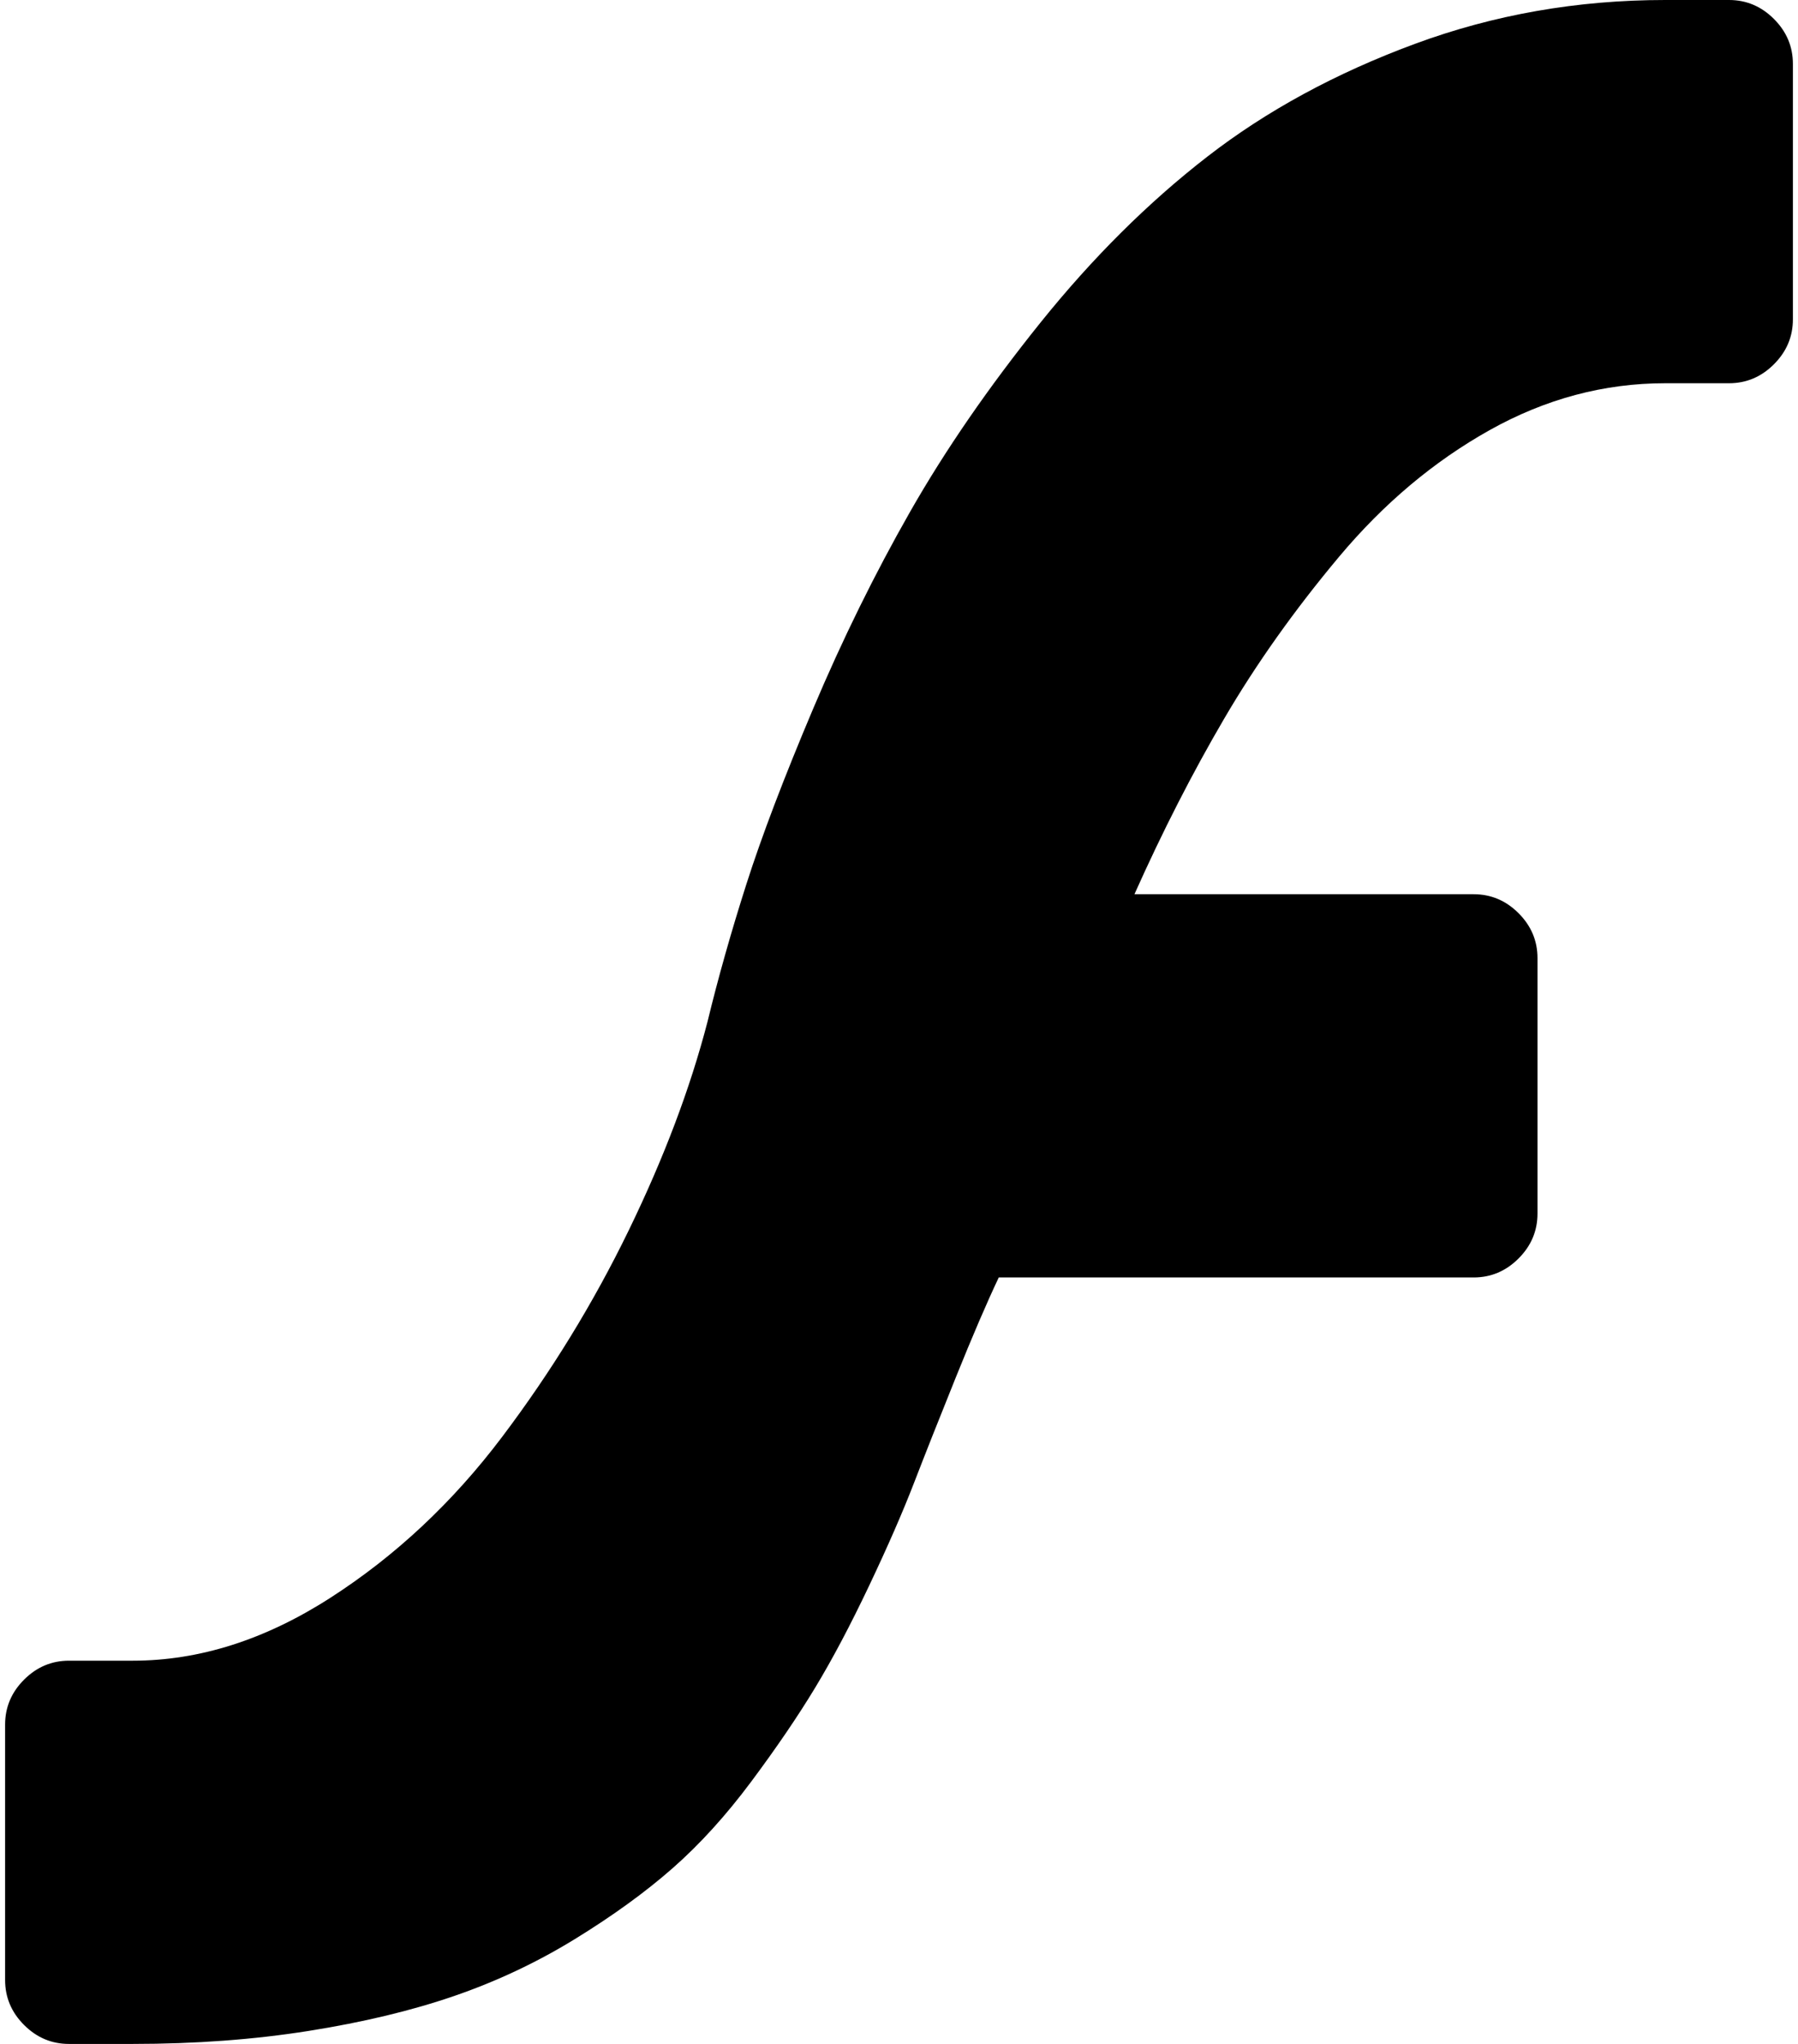 <svg xmlns="http://www.w3.org/2000/svg" width="0.88em" height="1em" viewBox="0 0 896 1024"><path fill="currentColor" d="M864 192h-32q-46 0-88 23.5T668.5 279T611 360t-45 88h170q13 0 22.5 9.5T768 480v128q0 13-9.5 22.5T736 640H498q-9 19-21.5 50t-21 53t-22.5 51.5t-27 51t-32 47t-39.5 43.5t-49 35.5T225 1000t-73 17.5t-88 6.5H32q-13 0-22.5-9.5T0 992V864q0-13 9.5-22.5T32 832h32q50 0 99-31.5t86-80.5t63.5-103.5T352 512q8-33 19.5-69t33.5-88t48.5-98.5t65.5-95t83.5-83t104-56.5T832 0h32q13 0 22.5 9.5T896 32v128q0 13-9.5 22.5T864 192"/></svg>